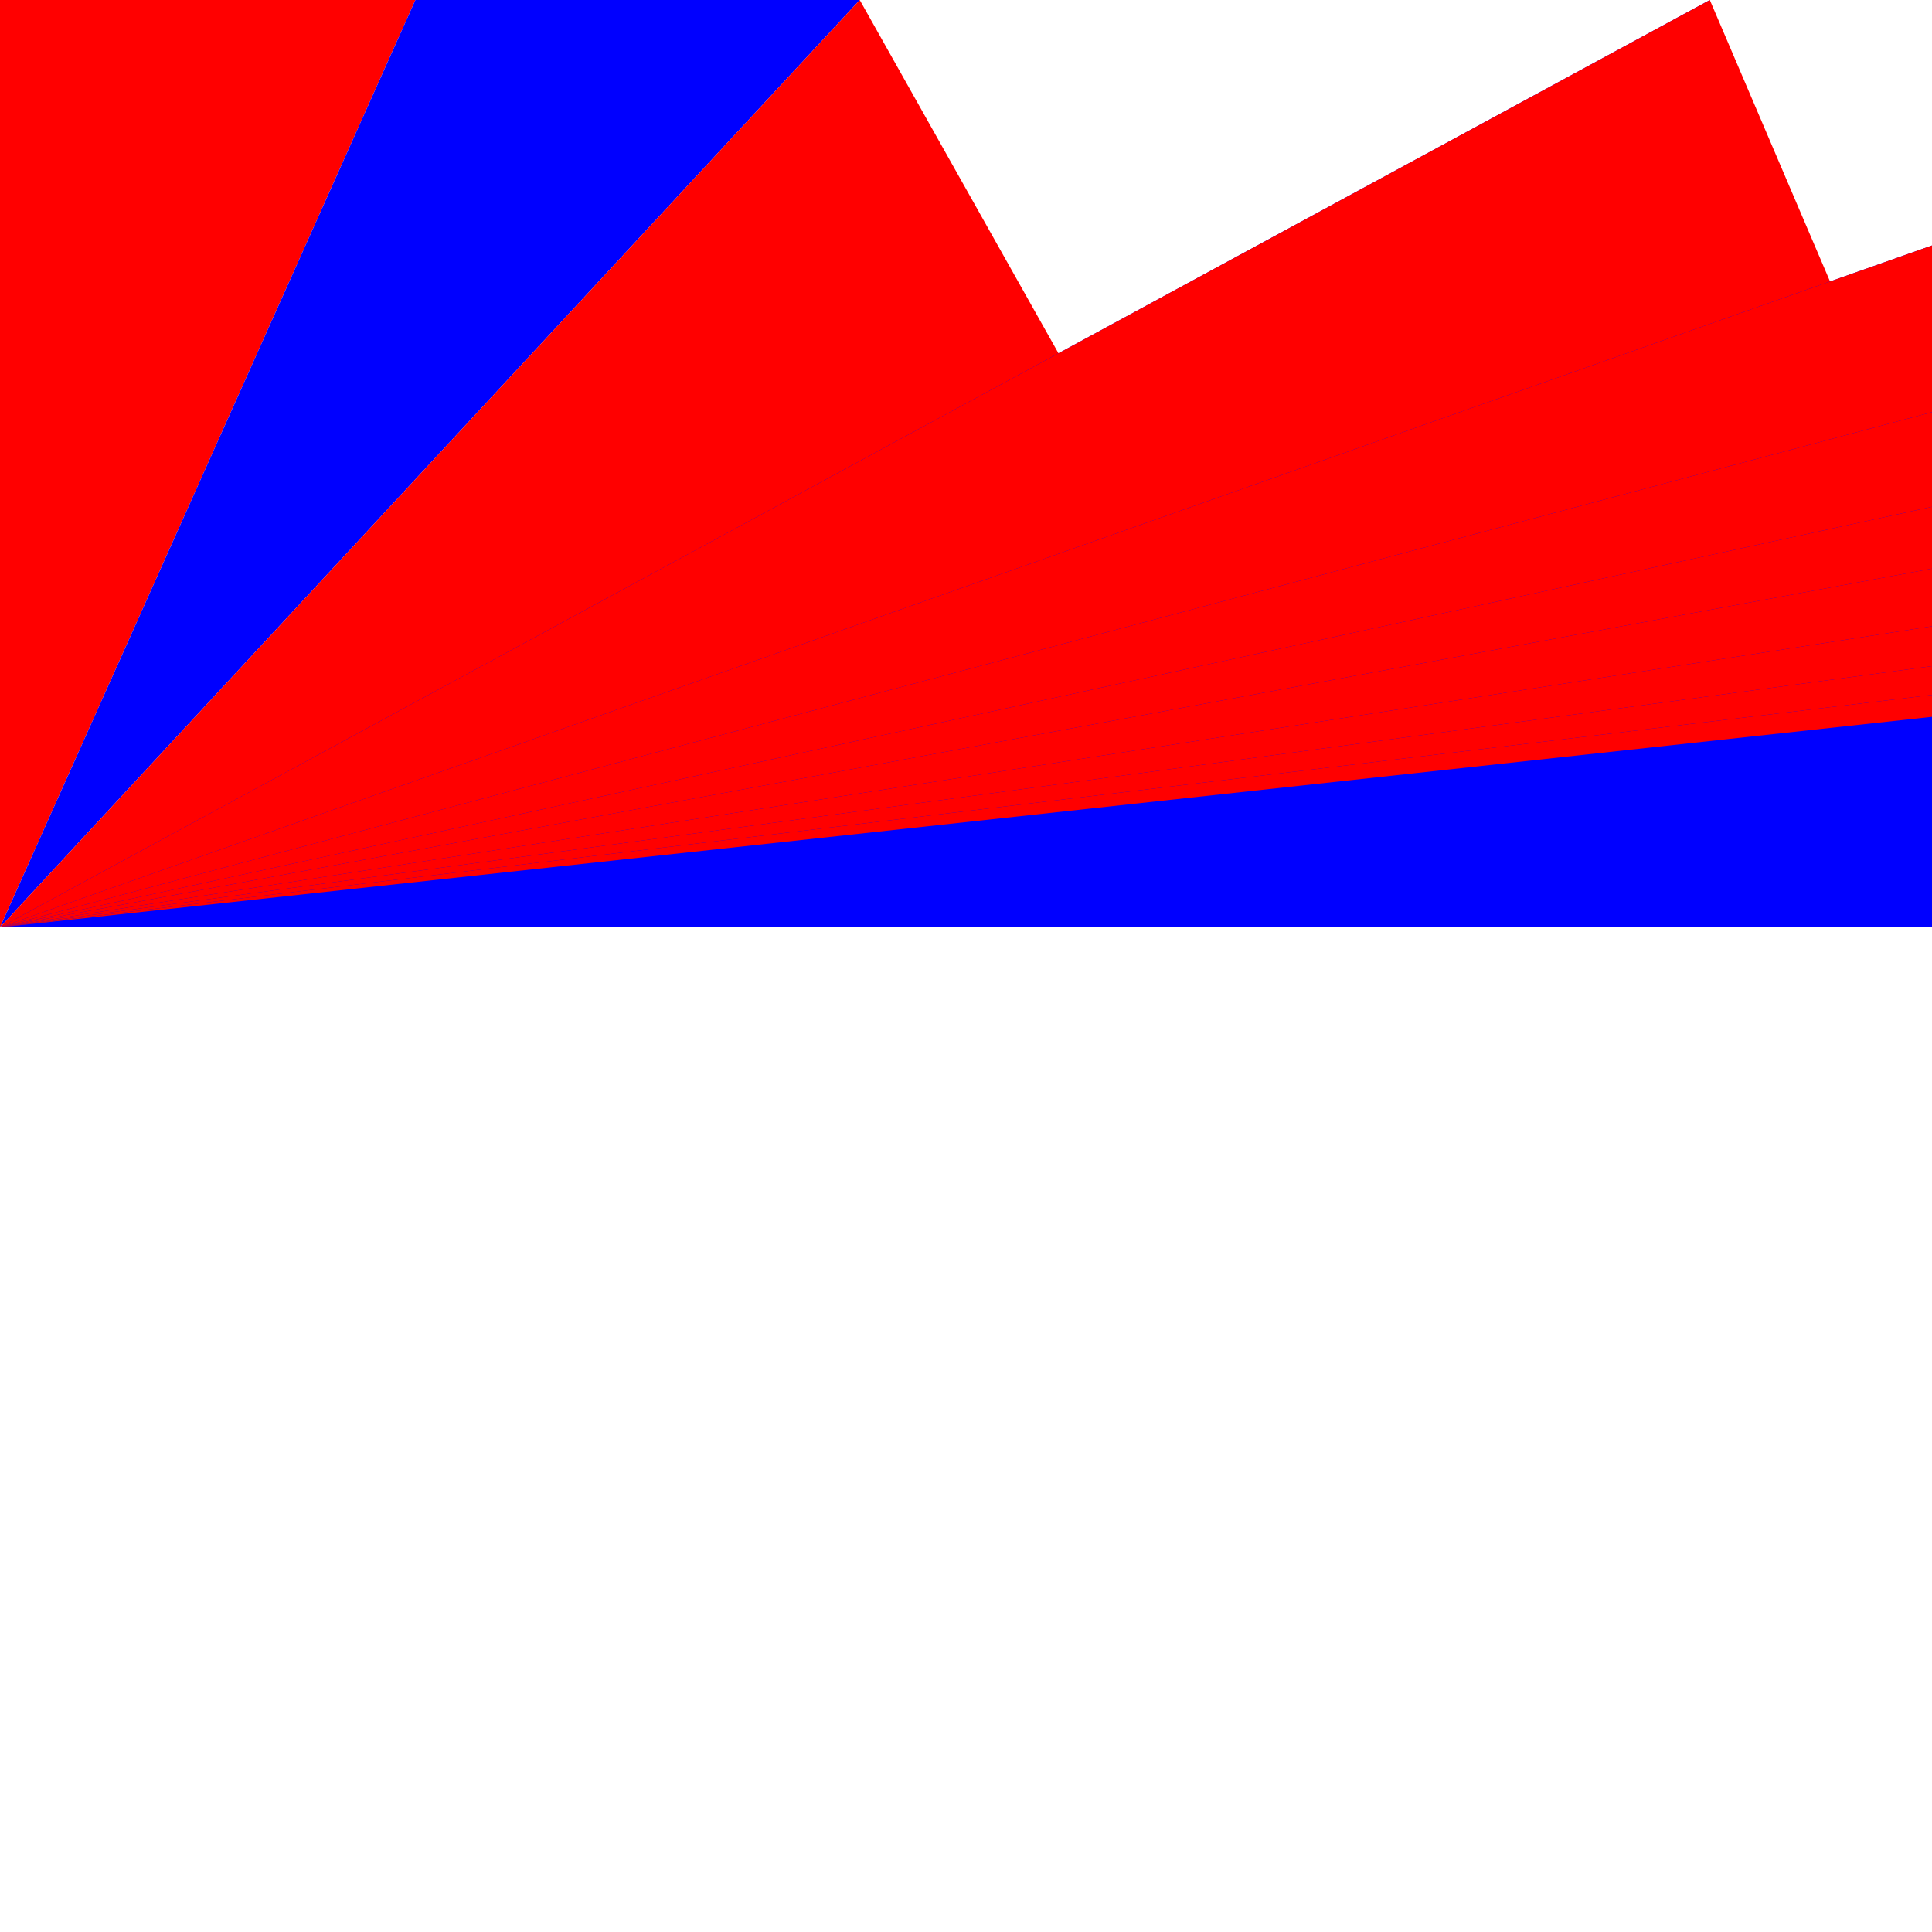 <svg viewBox="0 0 200 200" xmlns="http://www.w3.org/2000/svg">
    <path d="M0,0L0 96L43 0" fill="red"></path>
    <path d="M43,0L0 96L89 0" fill="blue"></path>
    <path d="M89,0L0 96L143 96" fill="red"></path>
    <path d="M143,96L0 96L177 0" fill="blue"></path>
    <path d="M177,0L0 96L218 96" fill="red"></path>
    <path d="M218,96L0 96L272 0" fill="blue"></path>
    <path d="M272,0L0 96L319 96" fill="red"></path>
    <path d="M319,96L0 96L360 0" fill="blue"></path>
    <path d="M360,0L0 96L406 96" fill="red"></path>
    <path d="M406,96L0 96L441 0" fill="blue"></path>
    <path d="M441,0L0 96L471 96" fill="red"></path>
    <path d="M471,96L0 96L517 0" fill="blue"></path>
    <path d="M517,0L0 96L568 96" fill="red"></path>
    <path d="M568,96L0 96L616 0" fill="blue"></path>
    <path d="M616,0L0 96L671 96" fill="red"></path>
    <path d="M671,96L0 96L710 0" fill="blue"></path>
    <path d="M710,0L0 96L742 96" fill="red"></path>
    <path d="M742,96L0 96L798 0" fill="blue"></path>
    <path d="M798,0L0 96L831 96" fill="red"></path>
    <path d="M831,96L0 96L881 0" fill="blue"></path>
    
</svg>
